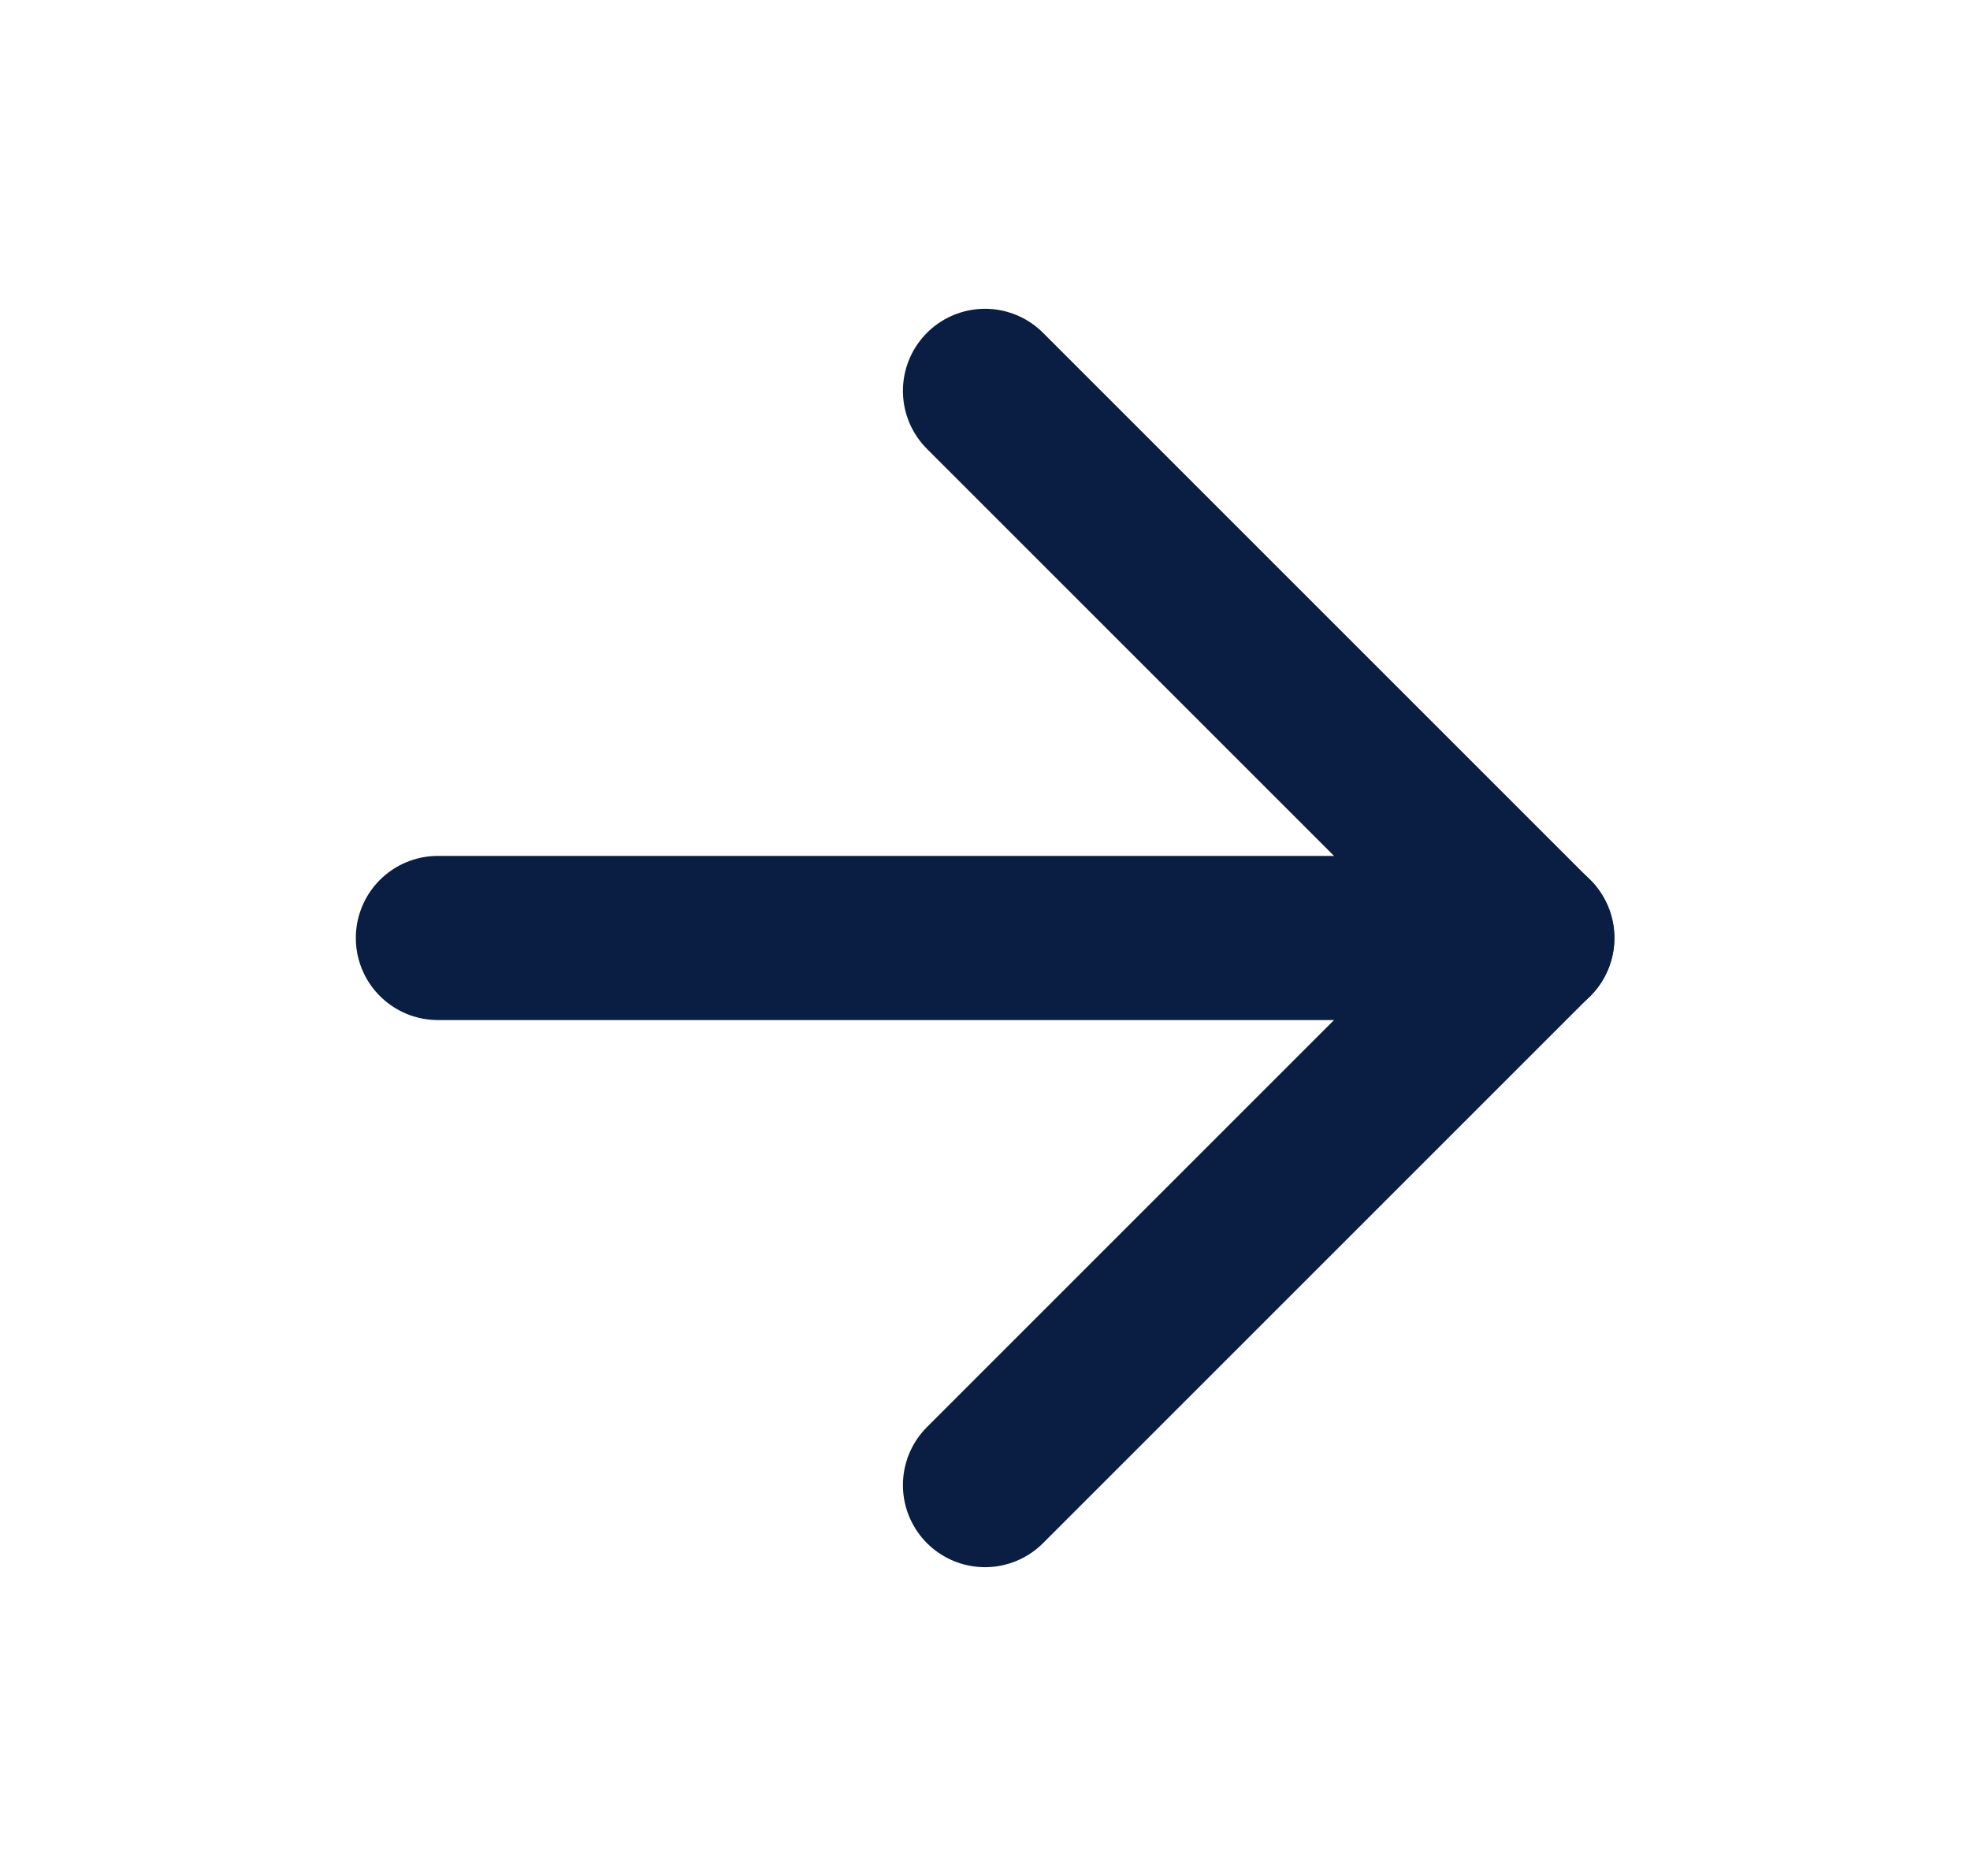 <svg width="21" height="20" viewBox="0 0 21 20" fill="none" xmlns="http://www.w3.org/2000/svg">
<path d="M4.668 10H16.335" stroke="#091E42" stroke-width="1.75" stroke-linecap="round" stroke-linejoin="round"/>
<path d="M10.5 4.167L16.333 10L10.5 15.833" stroke="#091E42" stroke-width="1.75" stroke-linecap="round" stroke-linejoin="round"/>
</svg>
